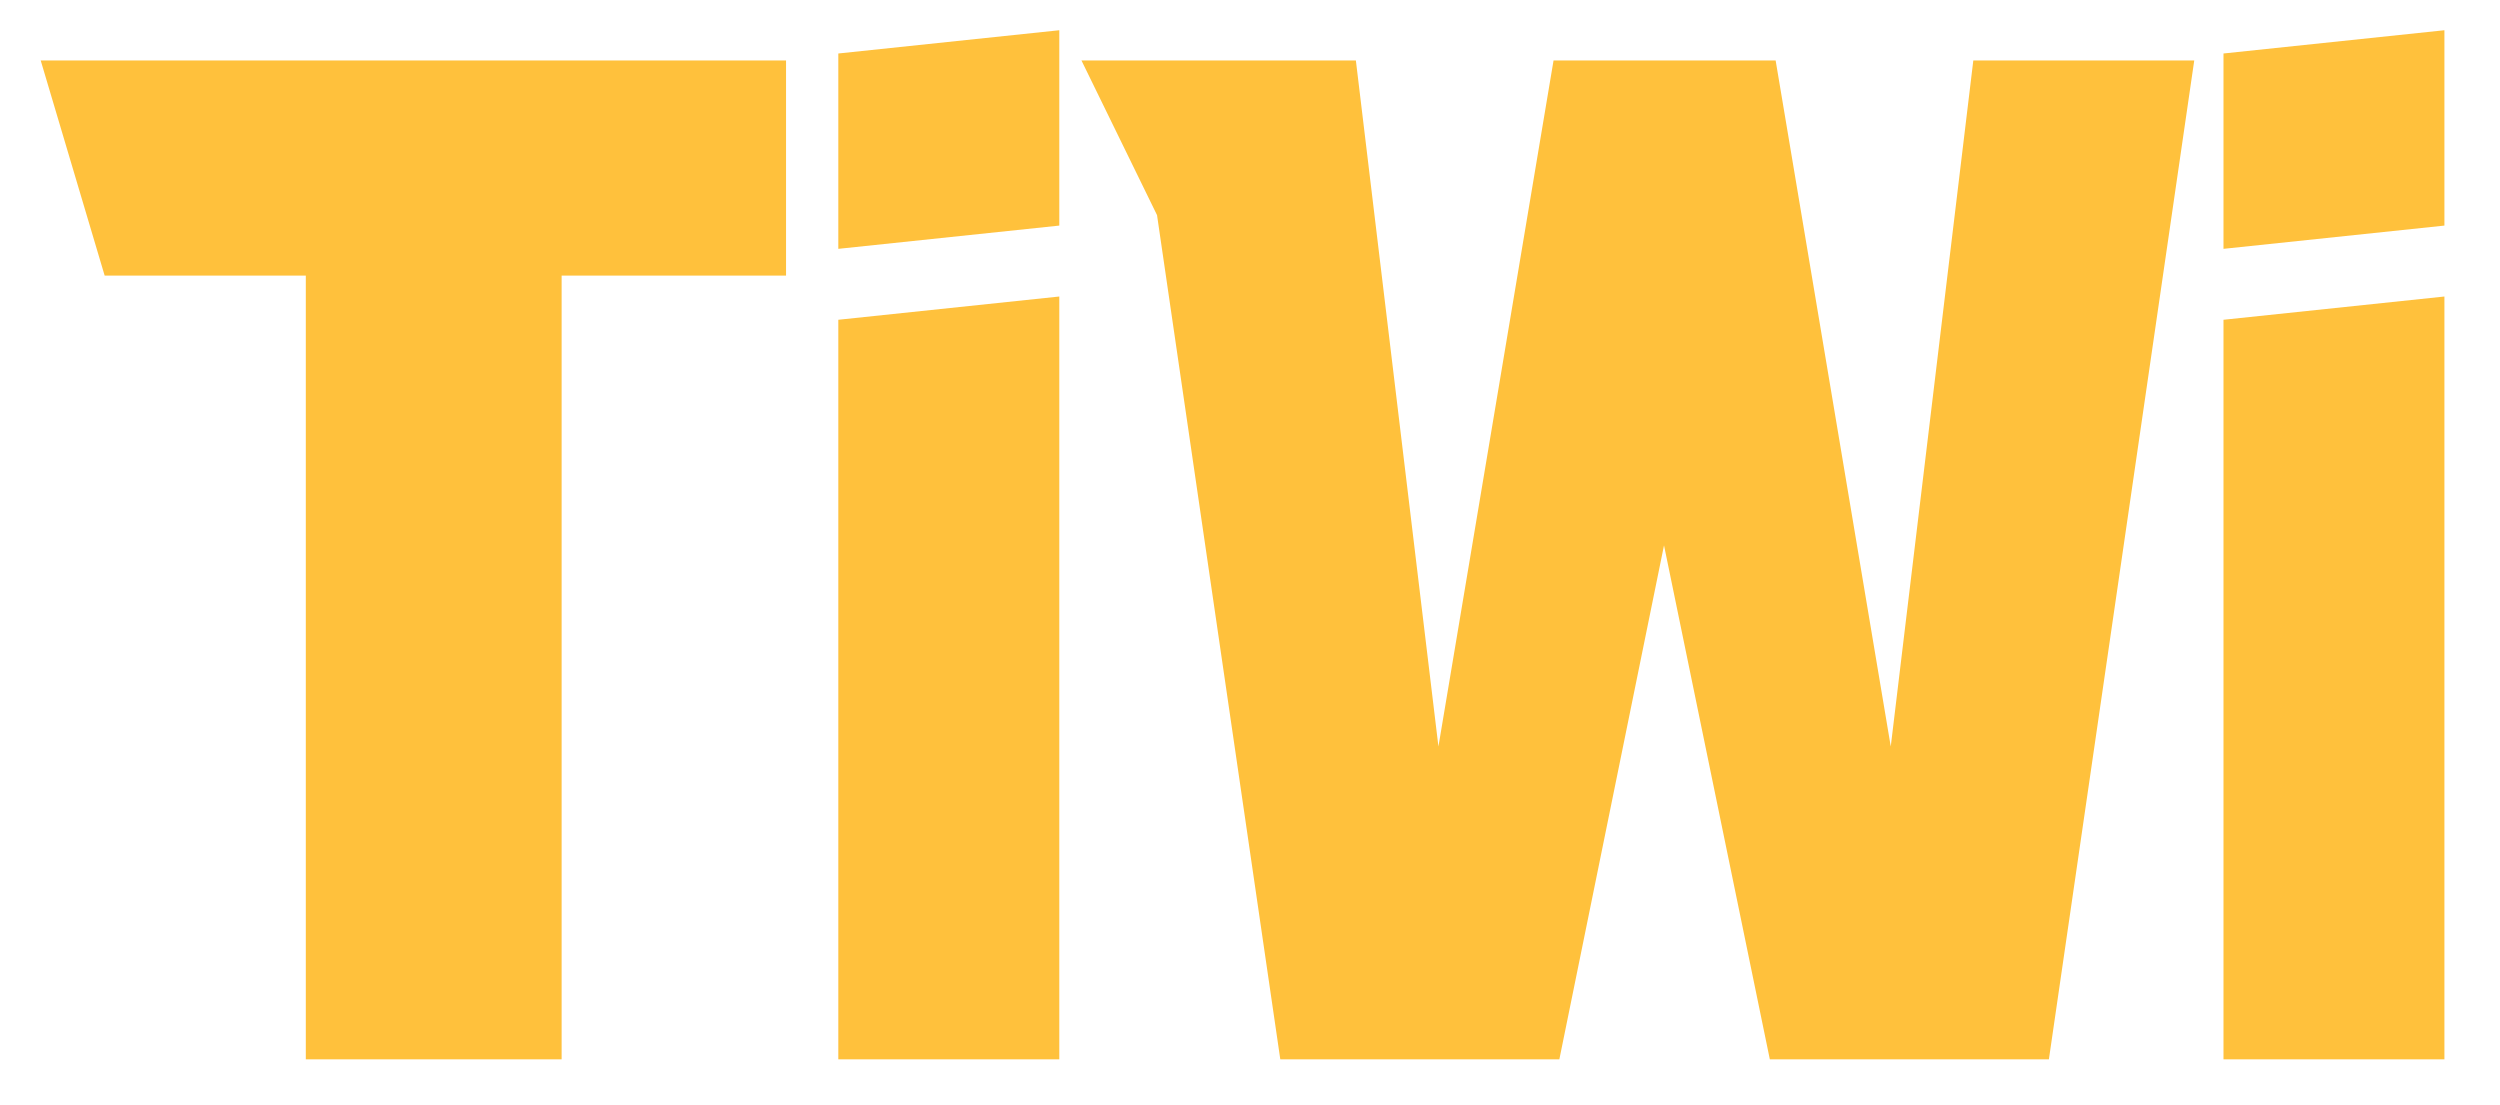 <svg width="43" height="19" viewBox="0 0 43 19" fill="none" xmlns="http://www.w3.org/2000/svg">
<path d="M0.7 1.04H13.52V4.74H9.66V18.22H5.26V4.74H1.8L0.7 1.04ZM18.22 18.22H14.419V5.5L18.22 5.1V18.22ZM18.22 3.88L14.419 4.28V0.92L18.22 0.52V3.88ZM37.741 1.04L35.241 18.22H30.441L28.621 9.38L26.821 18.22H22.021L19.901 3.7L18.601 1.04H23.321L24.741 12.84L26.721 1.04H30.541L32.521 12.84L33.941 1.04H37.741ZM42.044 18.22H38.244V5.5L42.044 5.1V18.22ZM42.044 3.88L38.244 4.28V0.92L42.044 0.52V3.88Z" fill="#FFC13C"/>
</svg>
